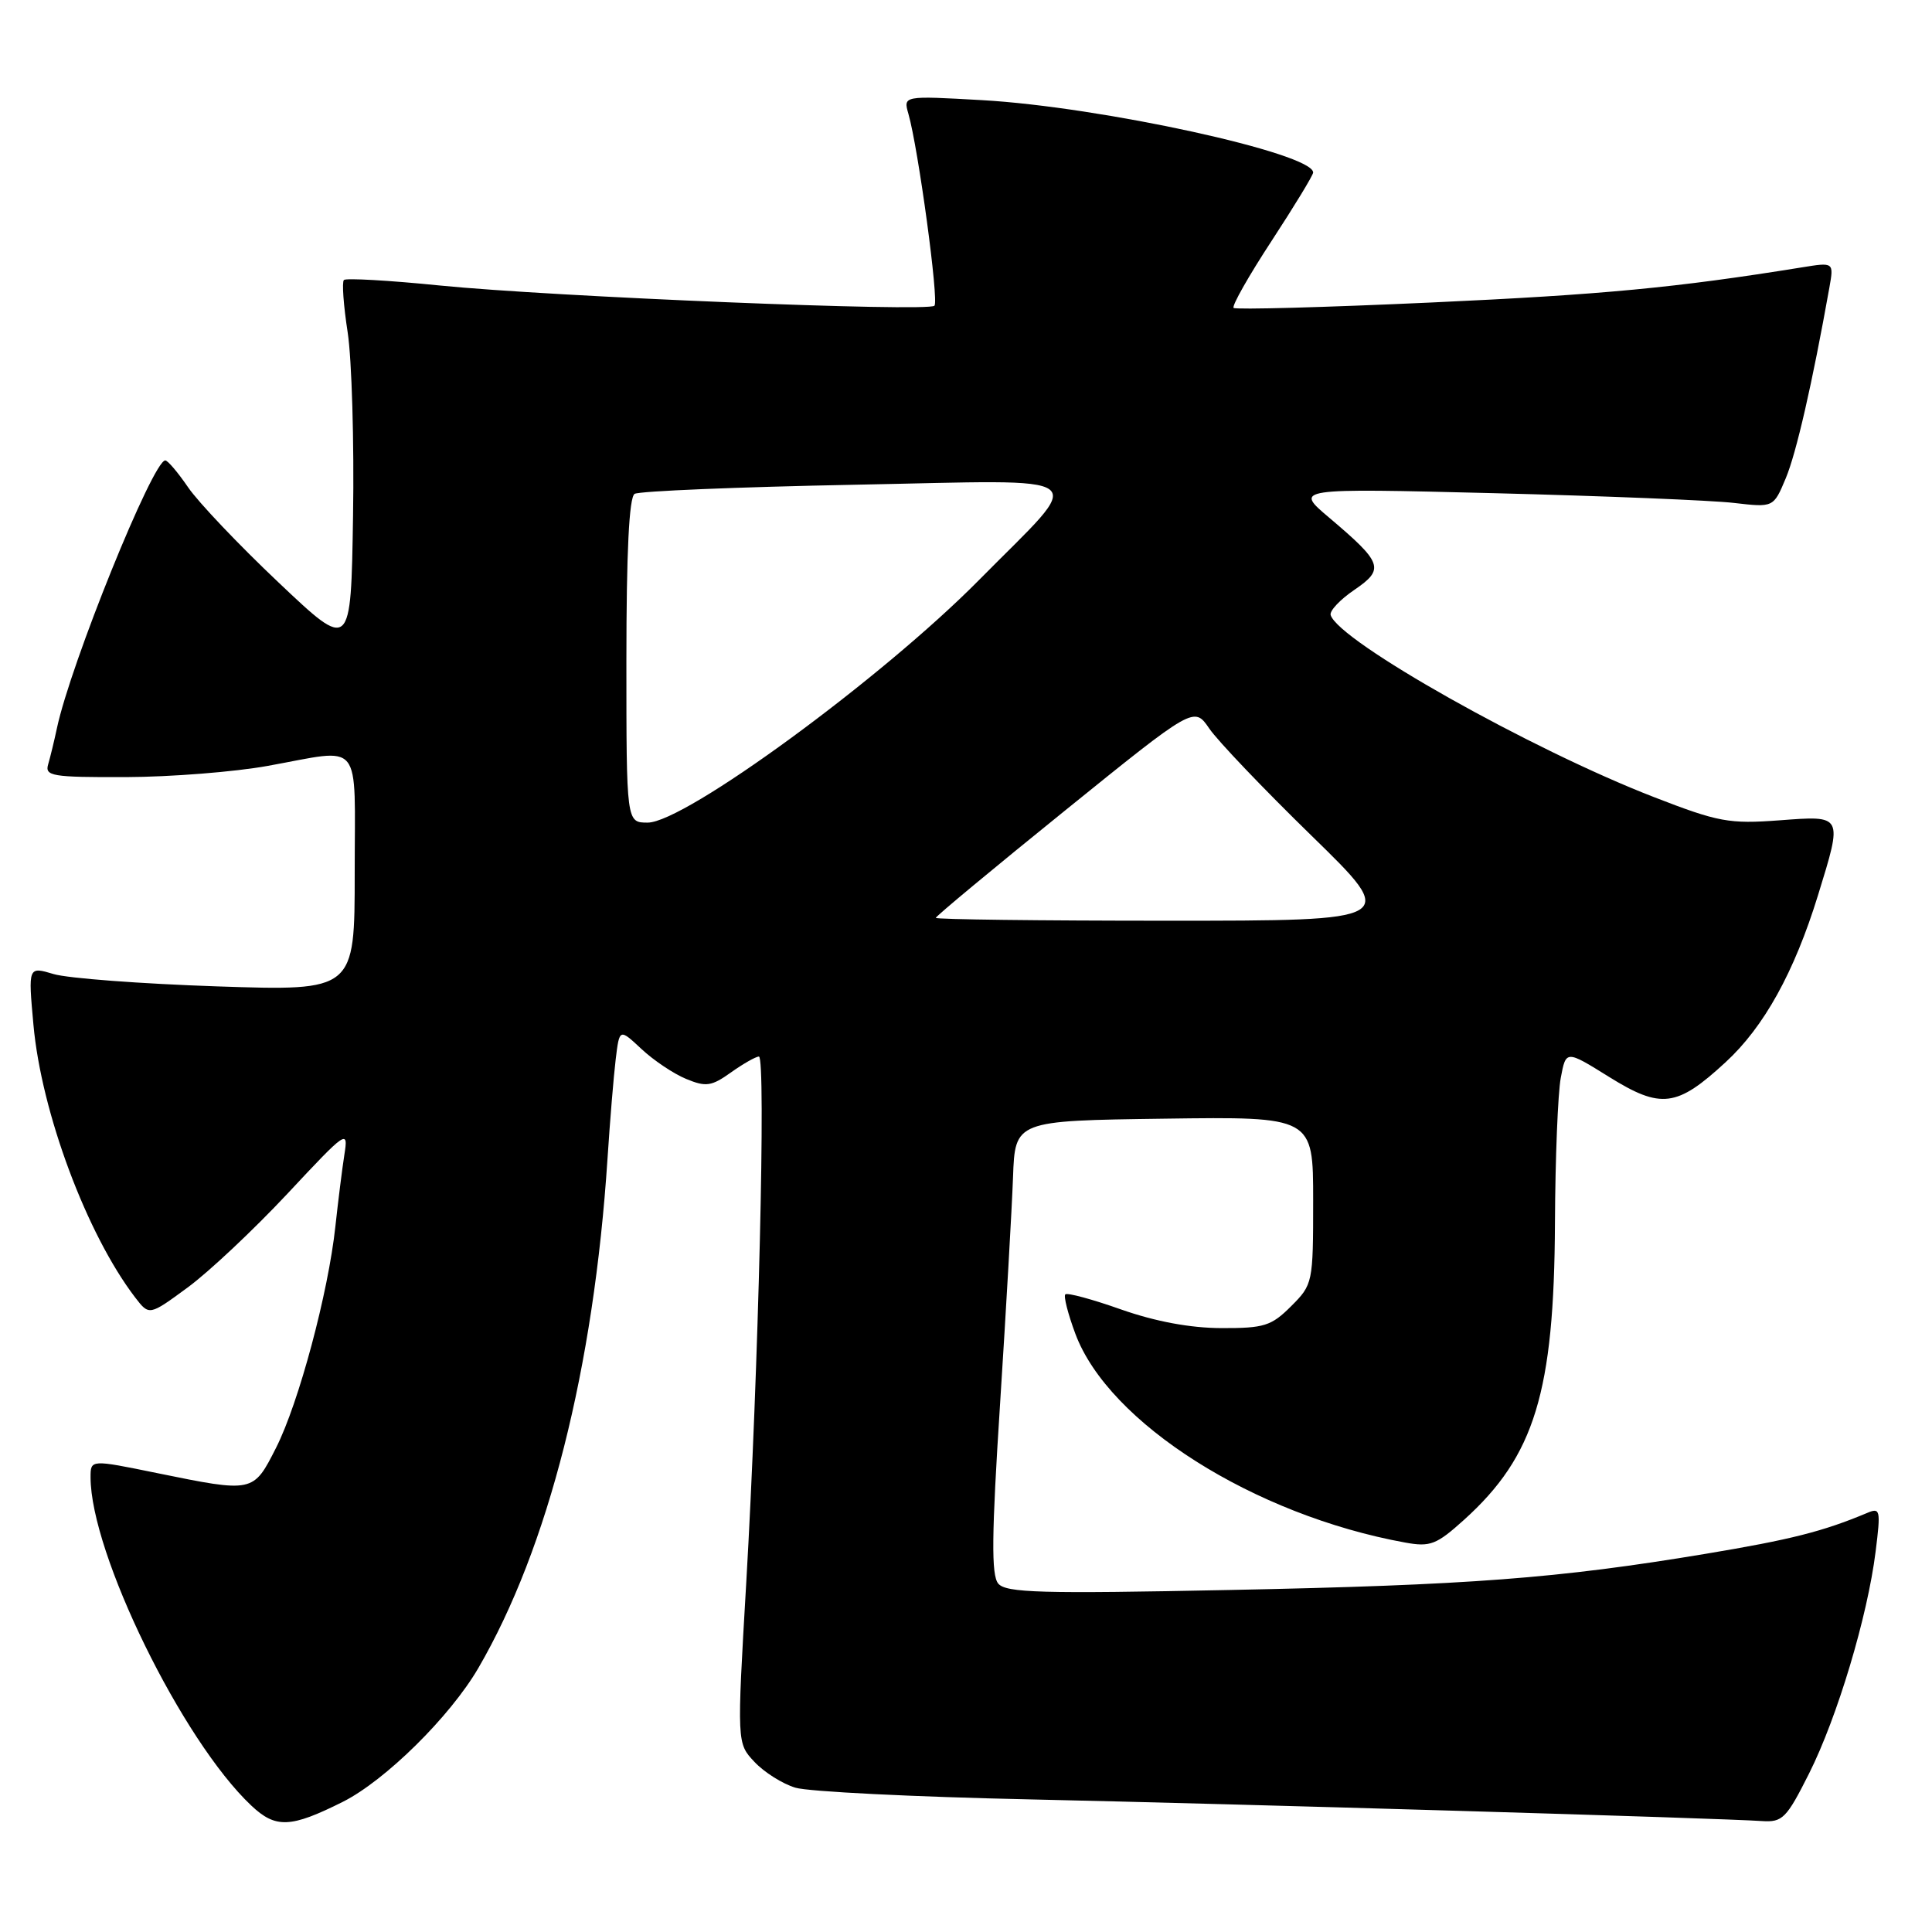 <?xml version="1.0" encoding="UTF-8" standalone="no"?>
<!DOCTYPE svg PUBLIC "-//W3C//DTD SVG 1.1//EN" "http://www.w3.org/Graphics/SVG/1.1/DTD/svg11.dtd" >
<svg xmlns="http://www.w3.org/2000/svg" xmlns:xlink="http://www.w3.org/1999/xlink" version="1.1" viewBox="0 0 256 256">
 <g >
 <path fill="currentColor"
d=" M 45.43 238.75 C 51.06 235.92 59.64 227.45 63.38 221.03 C 72.65 205.10 78.68 181.33 80.50 153.50 C 80.82 148.55 81.31 142.65 81.58 140.39 C 82.08 136.27 82.08 136.27 85.00 139.00 C 86.60 140.50 89.26 142.28 90.91 142.96 C 93.54 144.05 94.27 143.95 96.86 142.10 C 98.48 140.95 100.15 140.00 100.56 140.00 C 101.51 140.00 100.50 181.86 98.88 209.74 C 97.64 230.99 97.64 230.99 99.97 233.46 C 101.25 234.83 103.69 236.37 105.40 236.88 C 107.10 237.40 121.10 238.10 136.50 238.43 C 164.33 239.04 227.79 240.91 233.47 241.30 C 236.19 241.48 236.72 240.95 239.71 235.00 C 243.45 227.55 247.46 214.19 248.53 205.58 C 249.22 200.05 249.15 199.73 247.39 200.48 C 241.55 202.93 237.28 204.01 226.00 205.89 C 206.41 209.15 194.69 210.04 162.99 210.68 C 137.92 211.19 133.30 211.06 132.27 209.83 C 131.34 208.70 131.39 203.45 132.52 185.94 C 133.31 173.60 134.08 160.12 134.23 156.00 C 134.50 148.50 134.50 148.50 154.25 148.23 C 174.00 147.96 174.00 147.96 174.00 159.06 C 174.00 169.99 173.96 170.20 171.08 173.08 C 168.46 175.70 167.50 176.00 161.83 175.98 C 157.72 175.97 153.07 175.10 148.55 173.51 C 144.74 172.16 141.41 171.26 141.16 171.51 C 140.91 171.75 141.51 174.10 142.49 176.73 C 146.89 188.56 166.18 200.77 186.21 204.40 C 189.52 205.00 190.34 204.68 194.01 201.37 C 203.35 192.93 205.94 184.48 206.04 162.00 C 206.08 153.47 206.43 144.84 206.81 142.82 C 207.50 139.14 207.50 139.14 213.20 142.69 C 220.10 146.98 222.18 146.72 228.65 140.75 C 233.74 136.07 237.75 128.82 240.89 118.64 C 244.19 107.92 244.26 108.06 235.75 108.70 C 229.13 109.19 227.69 108.93 219.21 105.64 C 202.90 99.33 177.40 84.97 176.32 81.50 C 176.15 80.95 177.56 79.45 179.46 78.16 C 183.50 75.40 183.23 74.61 176.12 68.59 C 171.50 64.69 171.50 64.69 198.00 65.35 C 212.58 65.72 226.86 66.30 229.75 66.64 C 235.00 67.25 235.00 67.25 236.62 63.38 C 238.02 60.04 240.13 50.84 242.40 38.12 C 243.00 34.74 243.00 34.74 238.75 35.43 C 222.01 38.13 212.41 39.04 189.72 40.08 C 175.53 40.73 163.72 41.05 163.46 40.80 C 163.20 40.54 165.47 36.54 168.50 31.91 C 171.52 27.29 174.00 23.21 174.00 22.86 C 174.00 20.31 145.88 14.16 130.13 13.27 C 119.68 12.68 119.68 12.68 120.37 15.09 C 121.68 19.67 124.43 39.90 123.82 40.51 C 122.98 41.36 73.15 39.32 58.28 37.83 C 51.56 37.15 45.84 36.83 45.57 37.10 C 45.29 37.37 45.52 40.50 46.07 44.05 C 46.61 47.60 46.94 58.55 46.78 68.38 C 46.50 86.26 46.50 86.26 36.93 77.20 C 31.66 72.22 26.26 66.53 24.93 64.58 C 23.59 62.62 22.23 61.01 21.90 61.01 C 20.27 60.99 9.34 88.00 7.54 96.50 C 7.19 98.15 6.67 100.29 6.39 101.25 C 5.91 102.84 6.84 103.00 16.68 102.97 C 22.63 102.95 31.10 102.28 35.50 101.48 C 48.23 99.19 47.00 97.68 47.00 115.65 C 47.00 131.31 47.00 131.31 28.75 130.70 C 18.71 130.36 8.98 129.63 7.11 129.07 C 3.73 128.06 3.73 128.06 4.43 135.78 C 5.48 147.41 11.50 163.54 17.91 171.92 C 19.77 174.34 19.77 174.34 24.85 170.61 C 27.65 168.56 33.59 162.97 38.06 158.20 C 45.96 149.74 46.17 149.61 45.63 153.01 C 45.33 154.93 44.80 159.20 44.44 162.50 C 43.50 171.29 39.58 185.92 36.58 191.84 C 33.55 197.81 33.60 197.80 20.75 195.18 C 12.00 193.39 12.00 193.39 12.00 195.75 C 12.00 205.82 24.14 230.62 33.29 239.24 C 36.53 242.30 38.50 242.22 45.43 238.75 Z  M 124.00 121.62 C 124.00 121.41 131.70 115.01 141.11 107.41 C 158.22 93.58 158.22 93.58 160.24 96.54 C 161.35 98.17 167.45 104.56 173.80 110.75 C 185.34 122.00 185.34 122.00 154.67 122.00 C 137.80 122.00 124.00 121.83 124.00 121.62 Z  M 83.00 87.56 C 83.00 73.11 83.36 65.90 84.09 65.44 C 84.70 65.07 97.82 64.53 113.26 64.23 C 145.77 63.61 144.08 62.32 129.74 76.84 C 116.88 89.86 90.74 109.00 85.82 109.00 C 83.00 109.00 83.00 109.00 83.00 87.56 Z "/>
</g>
</svg>